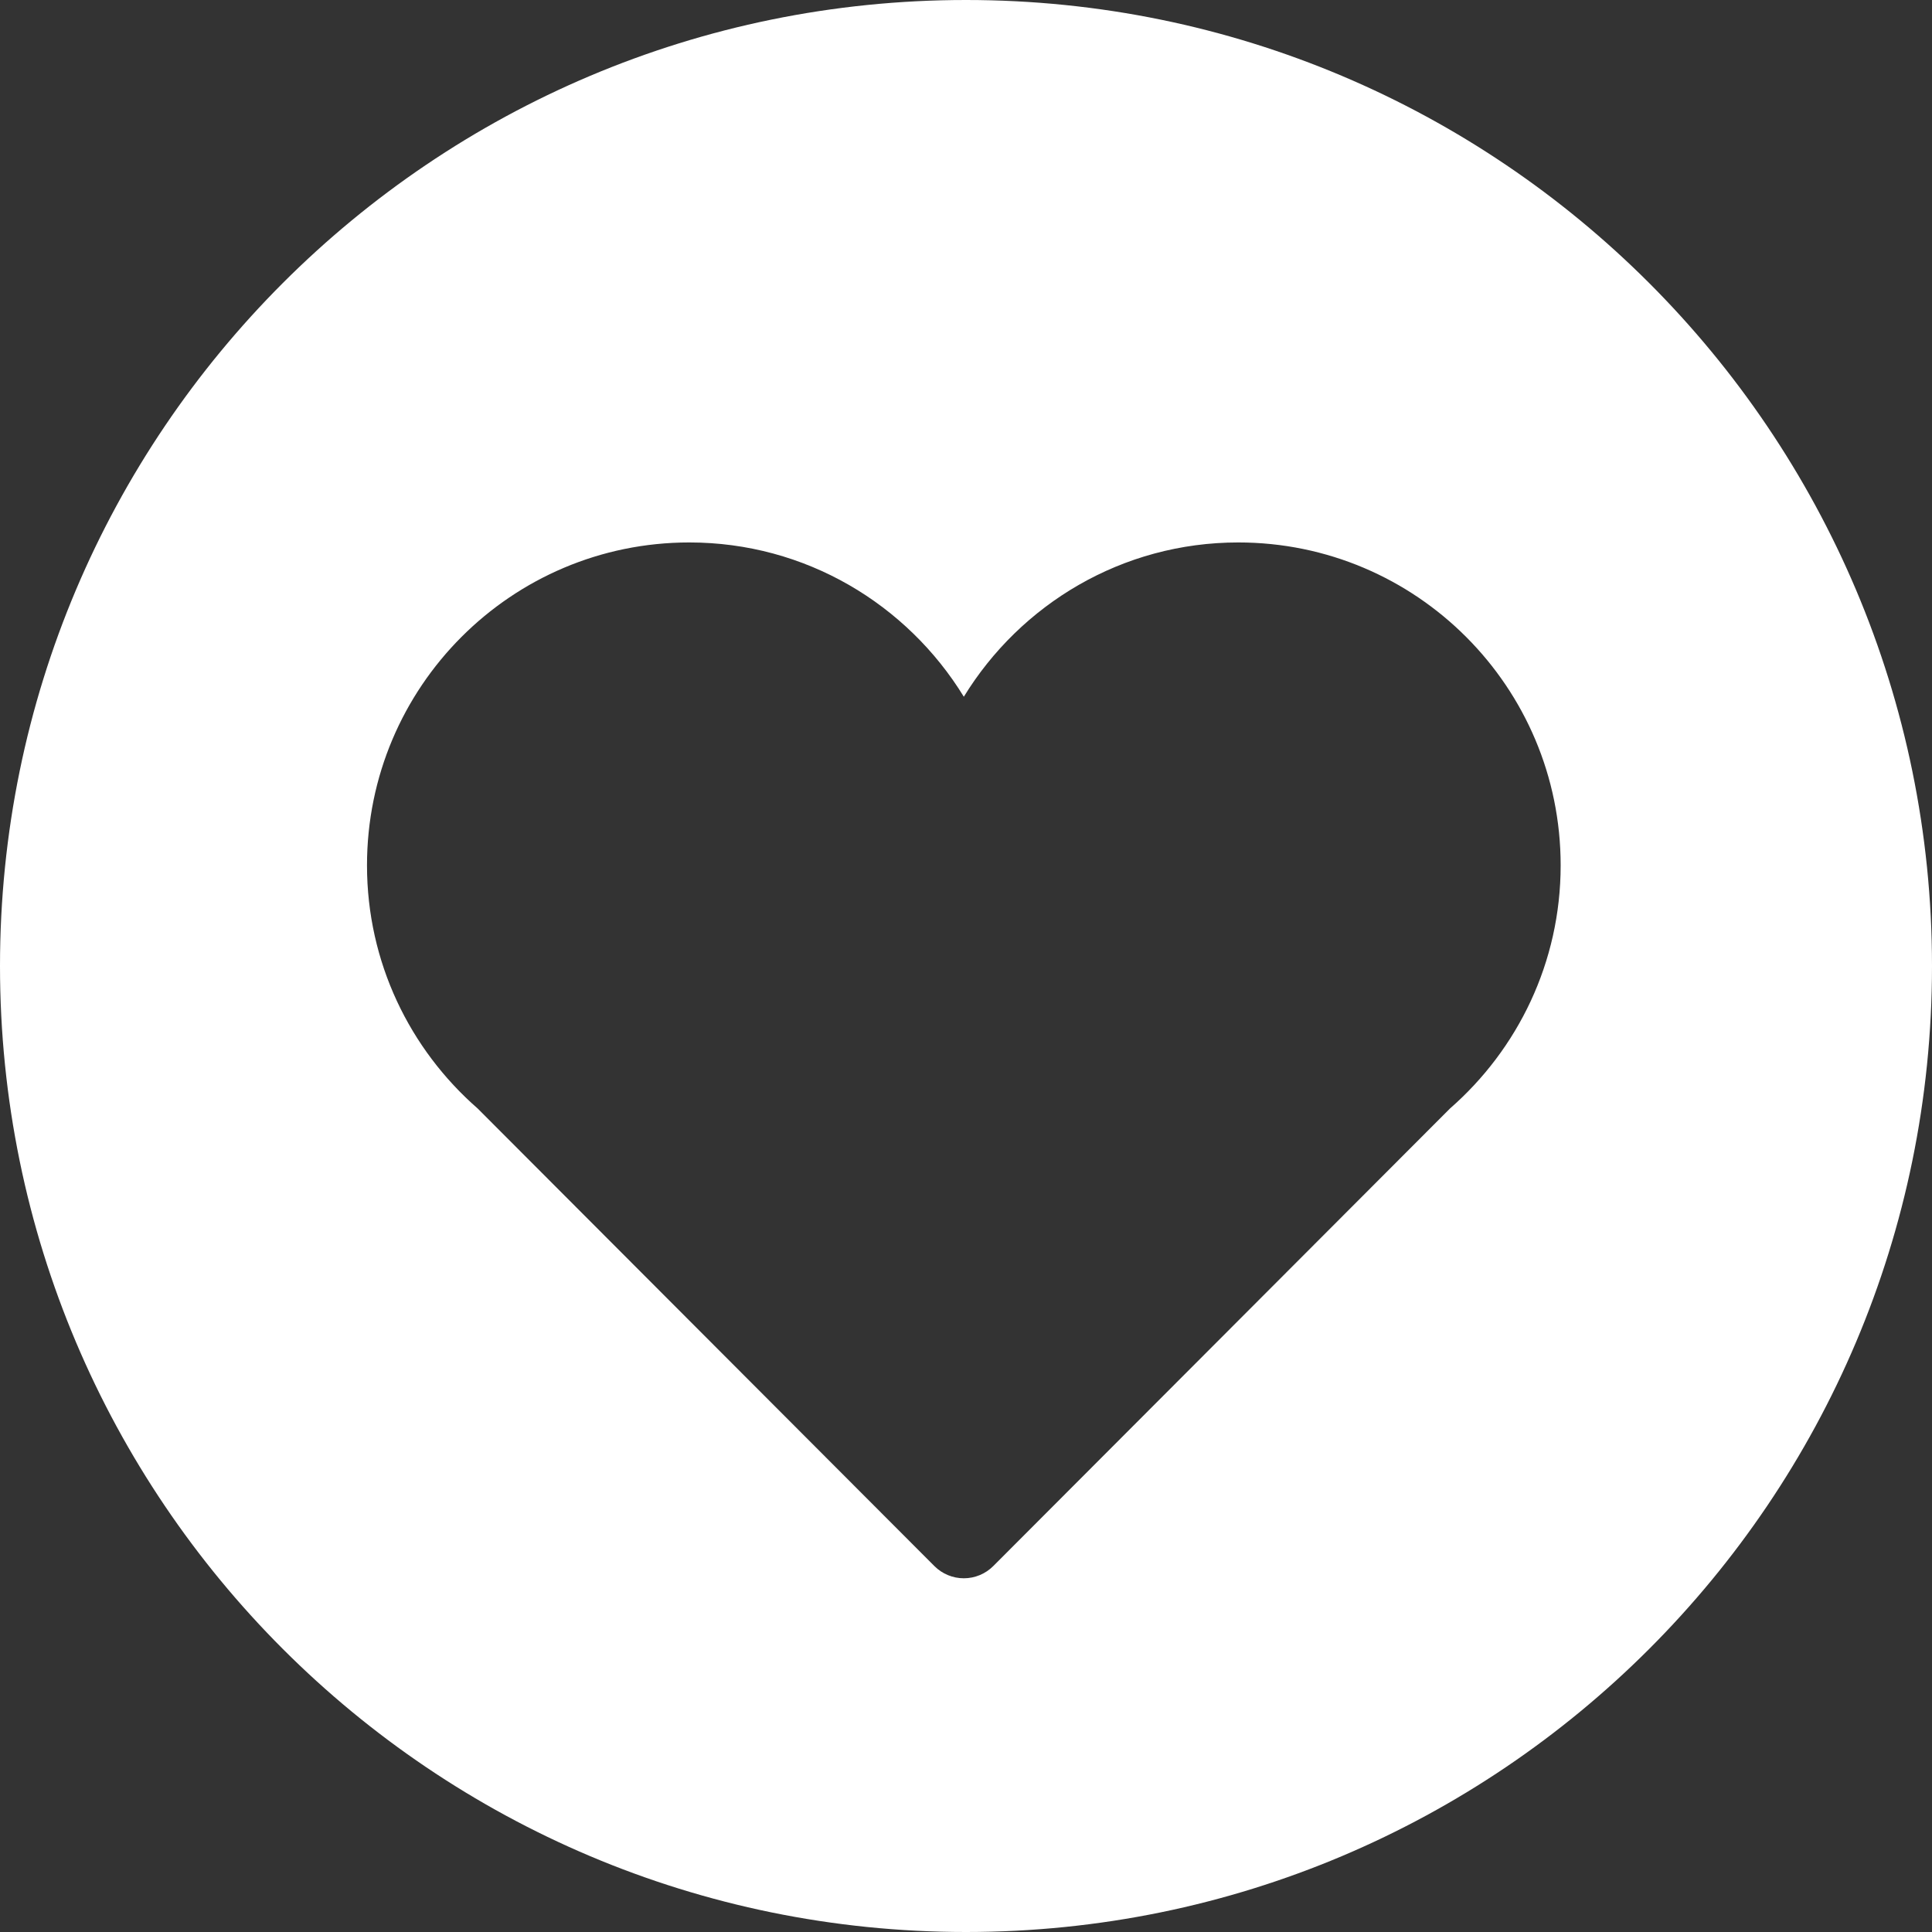 <?xml version="1.0" encoding="UTF-8" standalone="no"?>
<svg width="48px" height="48px" viewBox="0 0 48 48" version="1.1" xmlns="http://www.w3.org/2000/svg" xmlns:xlink="http://www.w3.org/1999/xlink">
    <rect x="0" y="0" width="48" height="48" fill="#333333" stroke="none"/>
    <!-- Generator: Sketch 3.7.2 (28276) - http://www.bohemiancoding.com/sketch -->
    <title>icon-favorite-white</title>
    <desc>Created with Sketch.</desc>
    <defs></defs>
    <g id="-" stroke="none" stroke-width="1" fill="none" fill-rule="evenodd">
        <g id="home-baru-2-ios" transform="translate(-605, -26)" fill="#FFFFFF">
            <g id="icon-favorite-white" transform="translate(605, 26)">
                <g id="Capa_1">
                    <g id="Icons_18_">
                        <path d="M24,48 C37.255,48 48,37.255 48,24 C48,10.745 37.255,0 24,0 C10.745,0 0,10.745 0,24 C0,37.255 10.745,48 24,48 Z M38.774,21.499 C38.774,17.069 35.188,13.477 30.765,13.477 C27.877,13.477 25.355,15.013 23.946,17.31 C22.537,15.013 20.014,13.477 17.126,13.477 C12.703,13.477 9.118,17.069 9.118,21.499 C9.118,23.912 10.185,26.07 11.867,27.54 L23.215,38.909 C23.409,39.103 23.672,39.212 23.946,39.212 C24.22,39.212 24.483,39.103 24.677,38.909 L36.025,27.54 C37.706,26.07 38.774,23.912 38.774,21.499 Z" id="Combined-Shape"></path>
                    </g>
                </g>
            </g>
        </g>
    </g>
</svg>